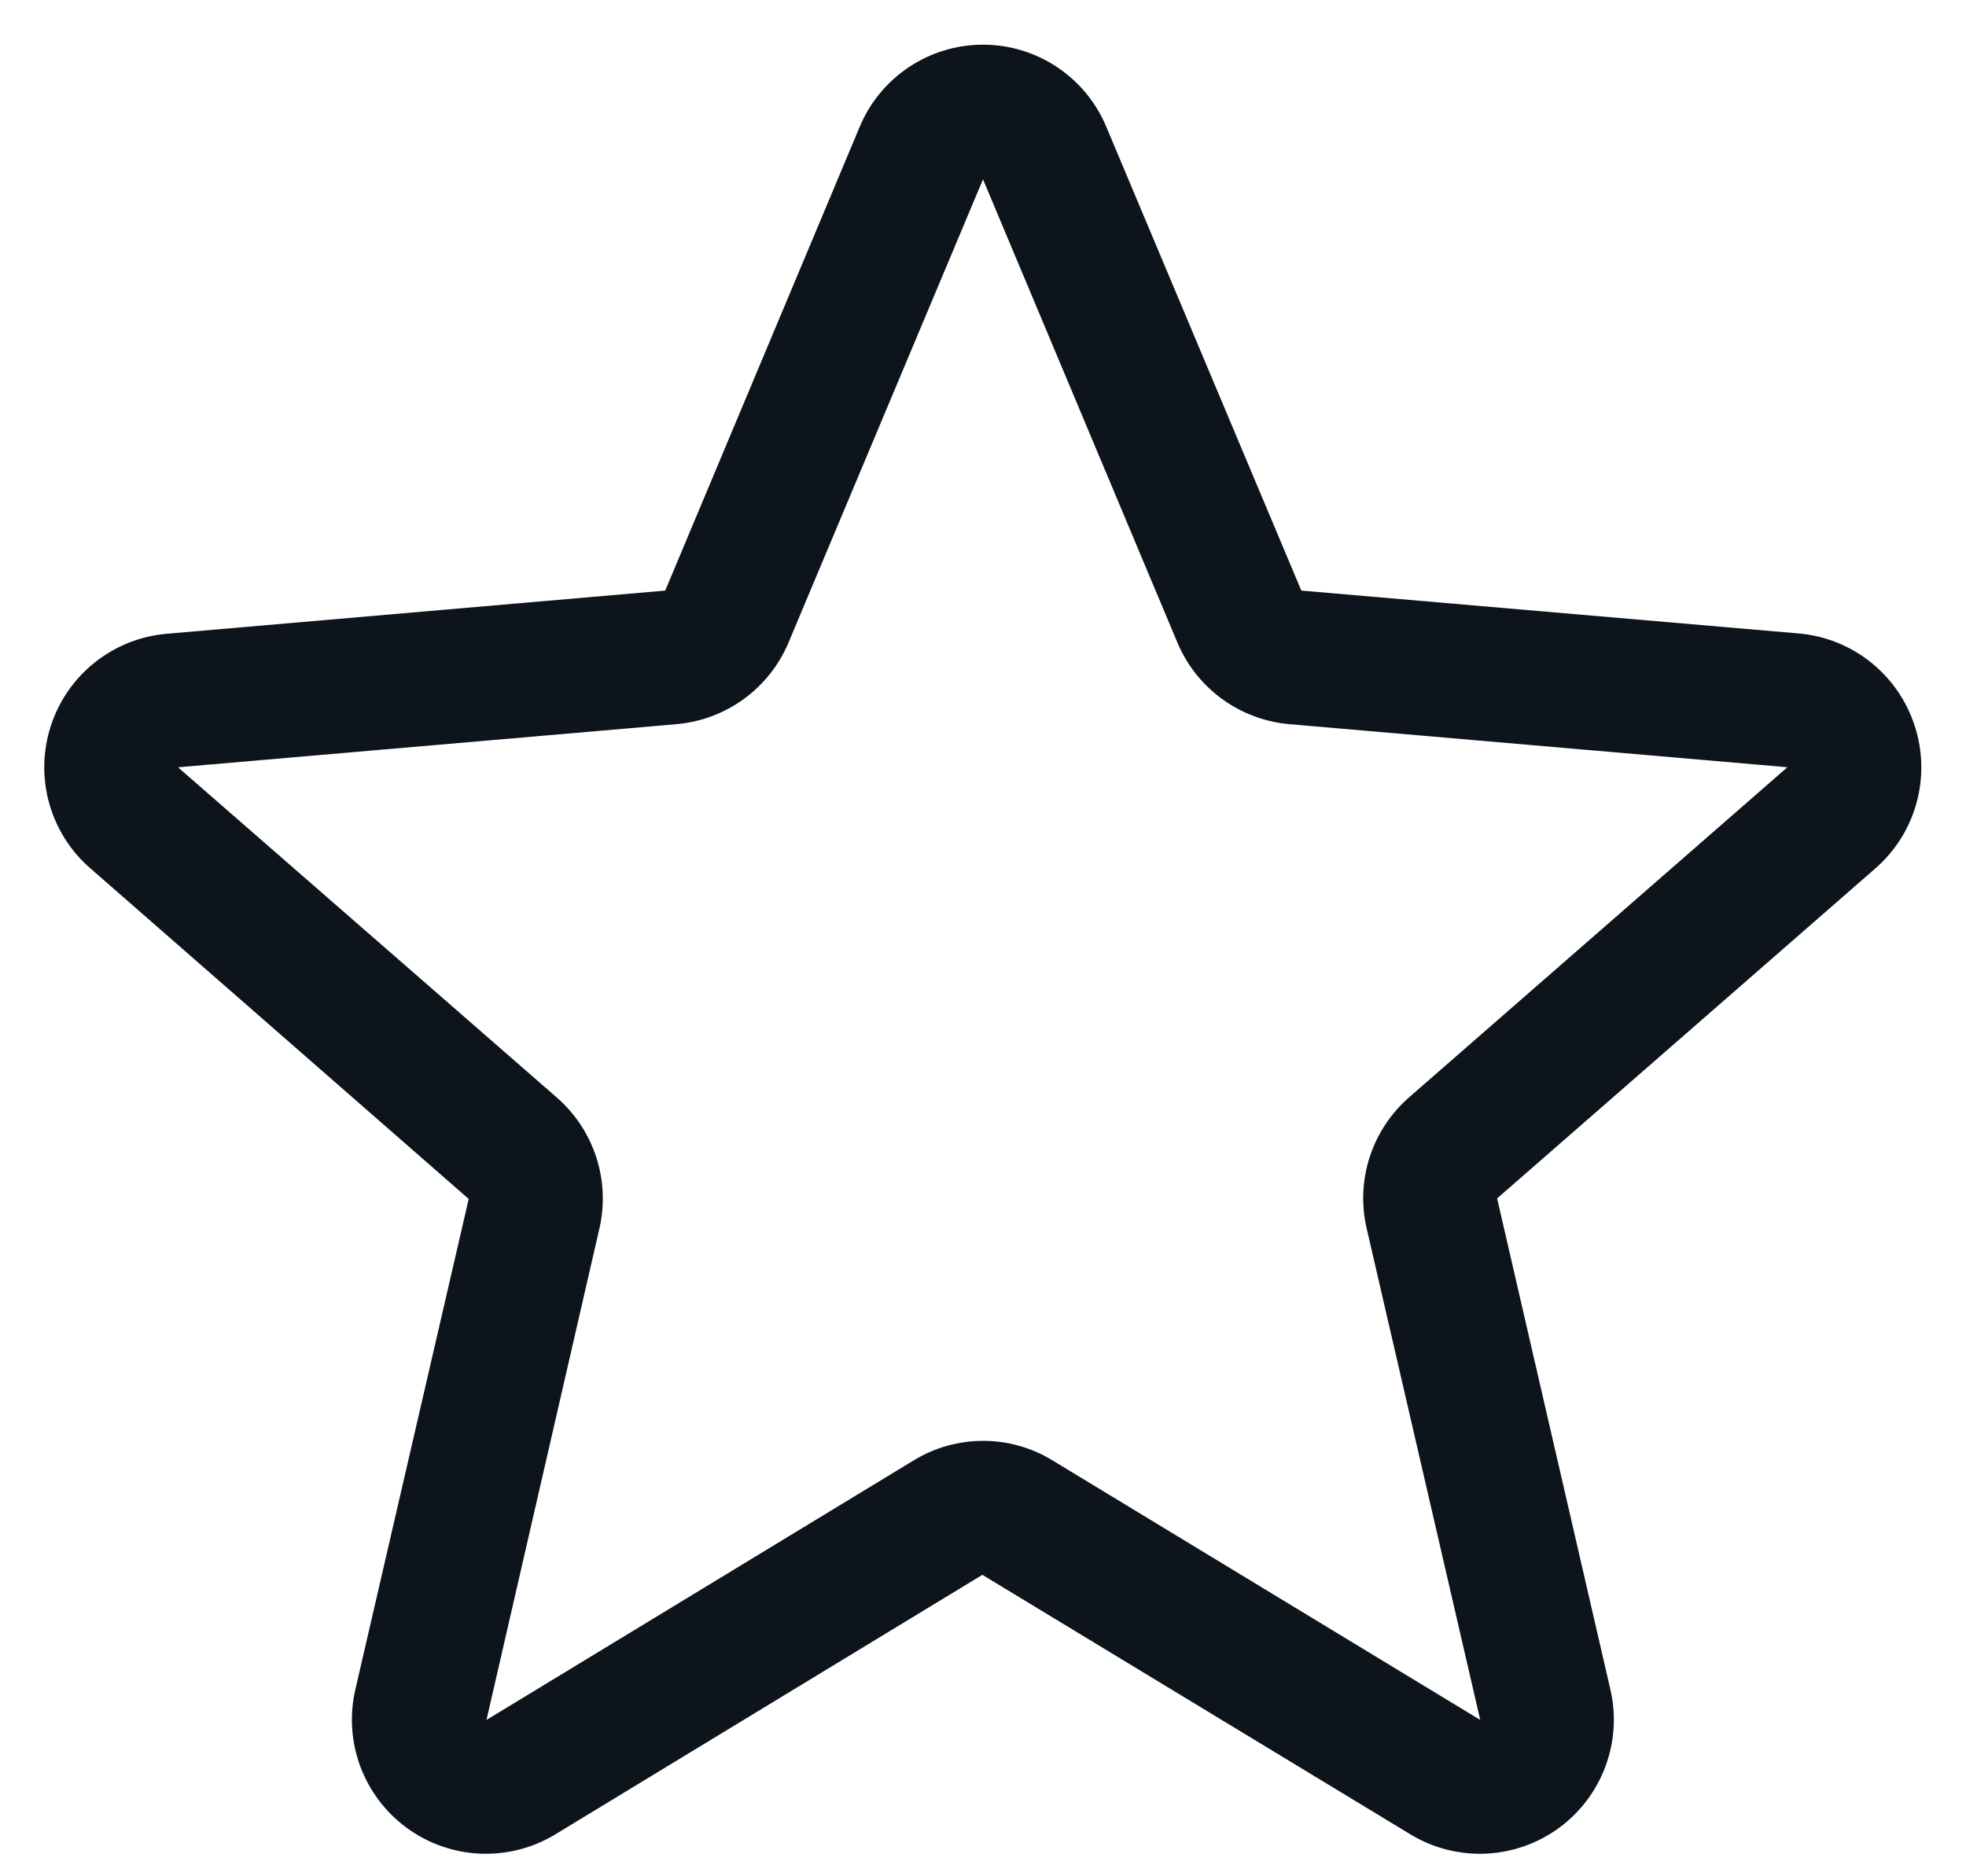 <svg width="22" height="21" viewBox="0 0 22 21" fill="none" xmlns="http://www.w3.org/2000/svg">
<path fill-rule="evenodd" clip-rule="evenodd" d="M21.425 8.121C21.239 7.549 20.73 7.143 20.13 7.09L14.562 6.61L12.38 1.42C12.148 0.863 11.603 0.5 11 0.5C10.397 0.5 9.852 0.863 9.62 1.42L7.444 6.61L1.87 7.093C1.268 7.143 0.755 7.55 0.569 8.124C0.382 8.698 0.558 9.329 1.016 9.723L5.245 13.419L3.977 18.907C3.84 19.494 4.068 20.106 4.556 20.461C5.043 20.816 5.696 20.844 6.212 20.532L10.993 17.626L15.785 20.532C16.301 20.844 16.954 20.816 17.442 20.461C17.929 20.106 18.157 19.494 18.02 18.907L16.753 13.413L20.982 9.723C21.439 9.327 21.614 8.696 21.425 8.121ZM19.998 8.59L15.77 12.28C15.351 12.645 15.167 13.211 15.294 13.752L16.564 19.25L11.776 16.344C11.3 16.054 10.702 16.054 10.226 16.344L5.444 19.25L6.706 13.756C6.833 13.215 6.649 12.648 6.23 12.283L2 8.595C2 8.593 2 8.59 2 8.587L7.572 8.105C8.127 8.056 8.609 7.704 8.824 7.191L11 2.007L13.175 7.191C13.39 7.704 13.872 8.056 14.427 8.105L20 8.587C20 8.587 20 8.592 20 8.593L19.998 8.59Z" fill="#0D141C"/>
</svg>
